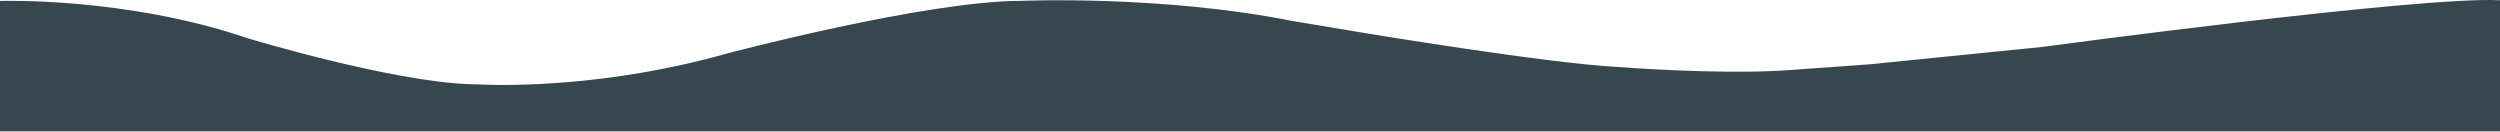 <svg xmlns="http://www.w3.org/2000/svg" viewBox="0 0 1920 101.07">
	<defs>	
		<filter id="f3" x="0" y="0" width="200%" height="200%">
			<feOffset result="offOut" in="SourceGraphic" dx="0" dy="0" />
			<feColorMatrix result="matrixOut" in="offOut" type="matrix" values="
				0 		0 		0     	0 		0
              	0     	0 		0     	0     	0
              	0     	0     	0 		0     	0
              	0     	0     	0 		0.3     0 "/>
			<feGaussianBlur result="blurOut" in="matrixOut" stdDeviation="8" />
      		<feBlend in="SourceGraphic" in2="blurOut" mode="normal" />
		</filter>
	</defs>
	<path filter="url(#f3)" fill="#37474F" d="M1920,1.32c-61.67-3.21-351.67,35.88-351.67,35.88L1435.67,50.54l-65.33,4.67c-52.67,3.33-128-2.67-128-2.67-53.33-2.67-194-26-194-26l-56-9.33c-100-20-208-15.43-208-15.43-73.33,0-226,40.43-226,40.43C466.91,68,389.55,66.83,370.71,66.09c-3.15-.12-6.3-0.2-9.45-0.3-60.65-1.86-170.93-35.25-170.93-35.25C96.33-1.46,0,1.87,0,1.87V102.2H1920V1.32Z" transform="translate(0 -1.13)"/>
</svg>